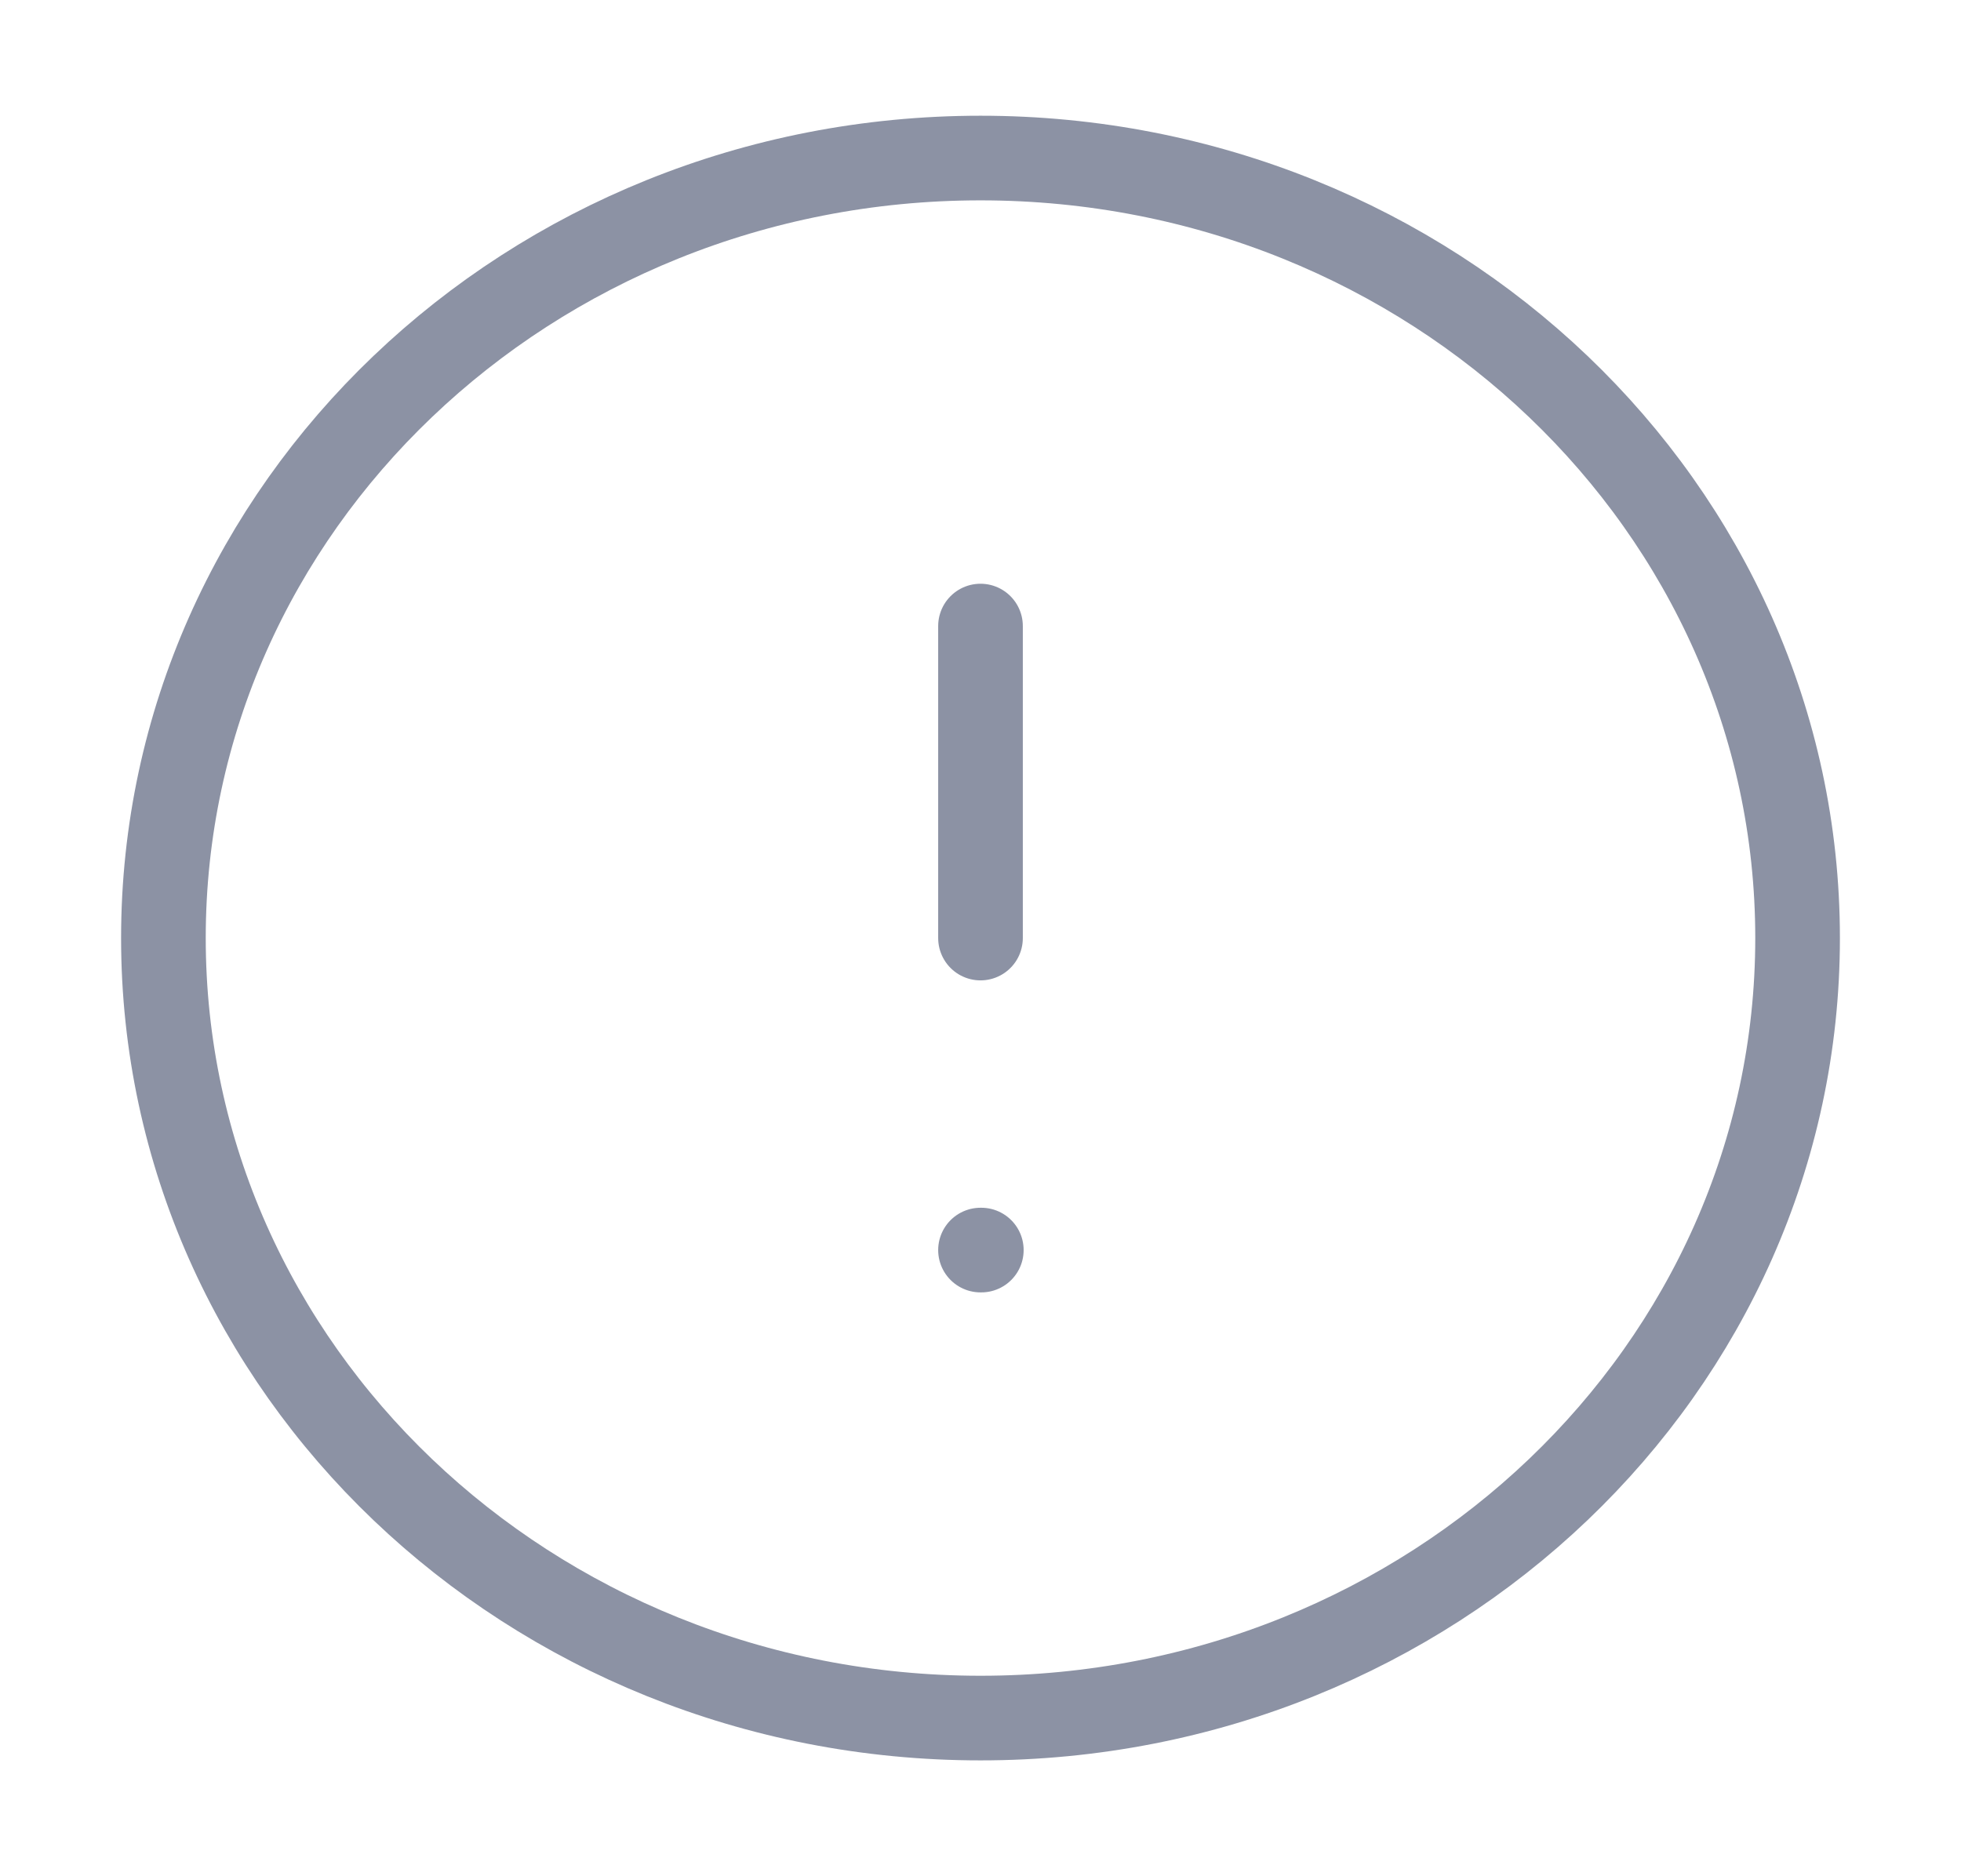 <svg width="139" height="133" viewBox="0 0 139 133" fill="none" xmlns="http://www.w3.org/2000/svg">
<g opacity="0.5">
<path d="M69.5 121.799C101.486 121.799 127.417 97.042 127.417 66.502C127.417 35.962 101.486 11.204 69.5 11.204C37.513 11.204 11.583 35.962 11.583 66.502C11.583 97.042 37.513 121.799 69.5 121.799Z" stroke="#192649" stroke-width="6" stroke-linecap="round" stroke-linejoin="round"/>
<path d="M69.5 44.383V66.502" stroke="#192649" stroke-width="6" stroke-linecap="round" stroke-linejoin="round"/>
<path d="M69.5 88.621H69.558" stroke="#192649" stroke-width="6" stroke-linecap="round" stroke-linejoin="round"/>
</g>
</svg>
